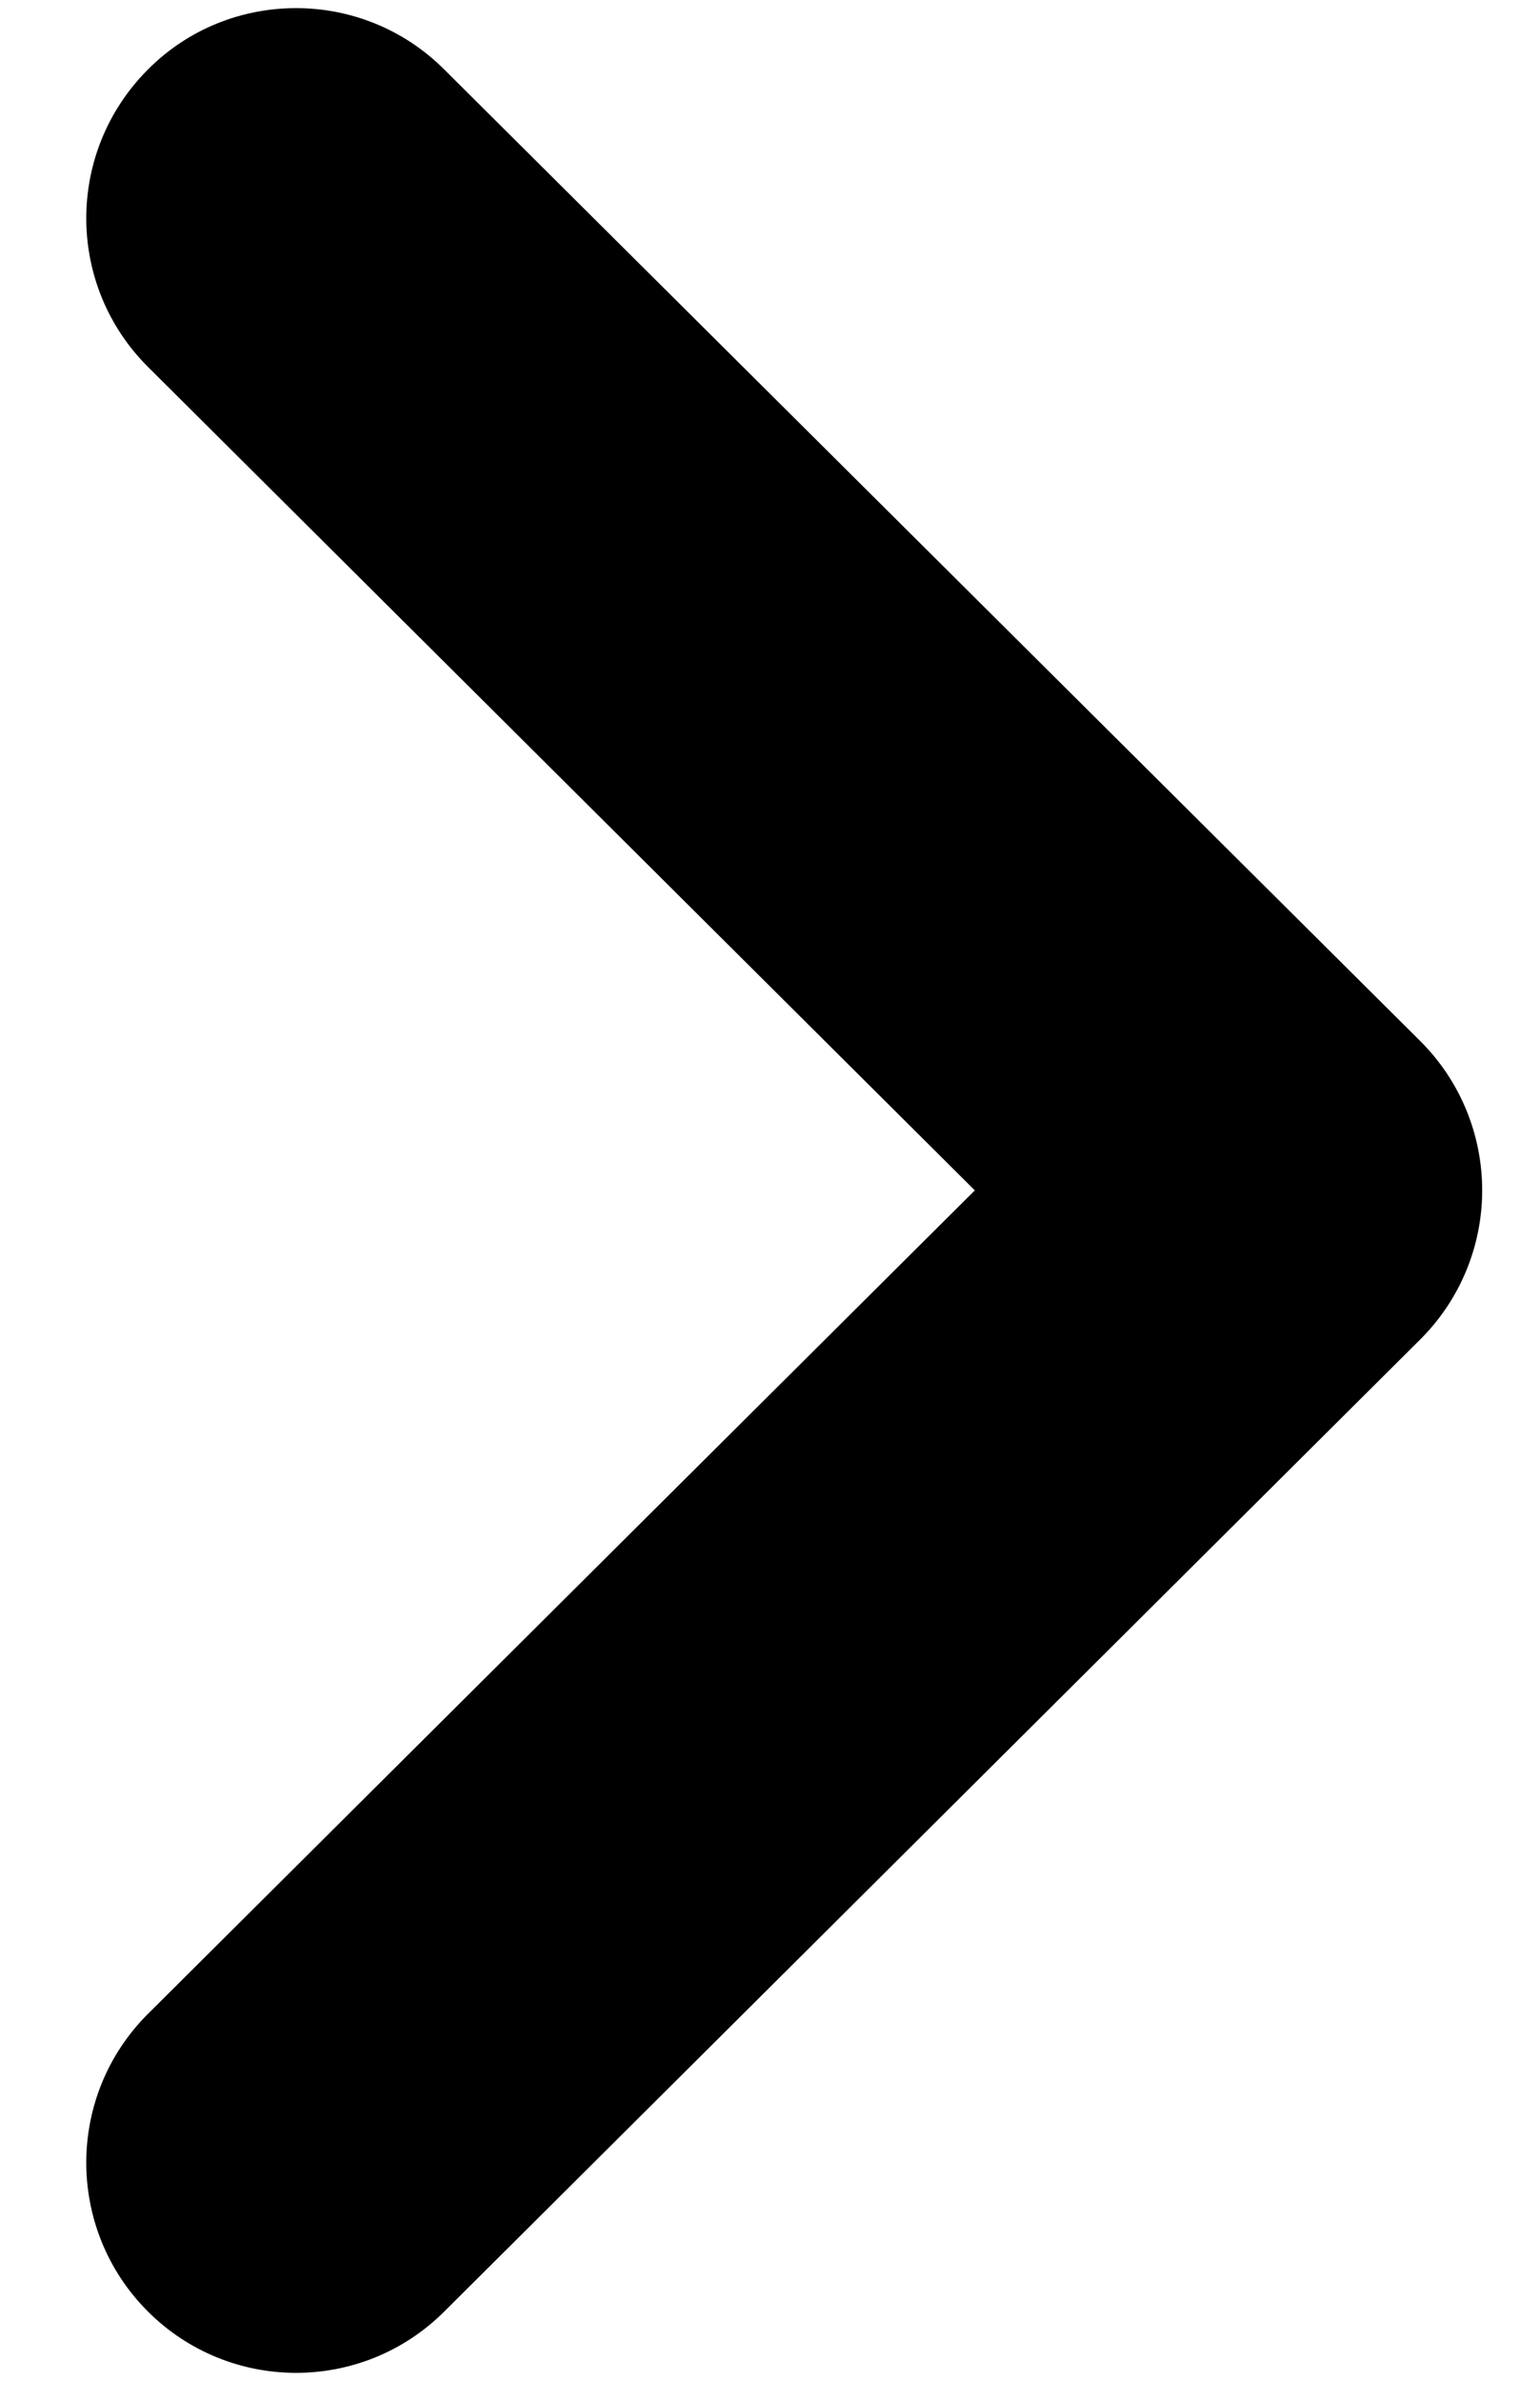<svg width="11" height="17" viewBox="0 0 11 17" fill="none" xmlns="http://www.w3.org/2000/svg">
<path d="M2.115 0.058C2.497 0.058 2.881 0.204 3.173 0.496L10.147 7.436C10.429 7.718 10.587 8.1 10.587 8.5C10.587 8.898 10.429 9.28 10.147 9.562L3.173 16.506C2.587 17.09 1.639 17.09 1.053 16.502C0.469 15.914 0.471 14.964 1.057 14.38L6.963 8.5L1.057 2.62C0.471 2.036 0.469 1.088 1.053 0.5C1.345 0.204 1.731 0.058 2.115 0.058Z" fill="black"/>
</svg>
